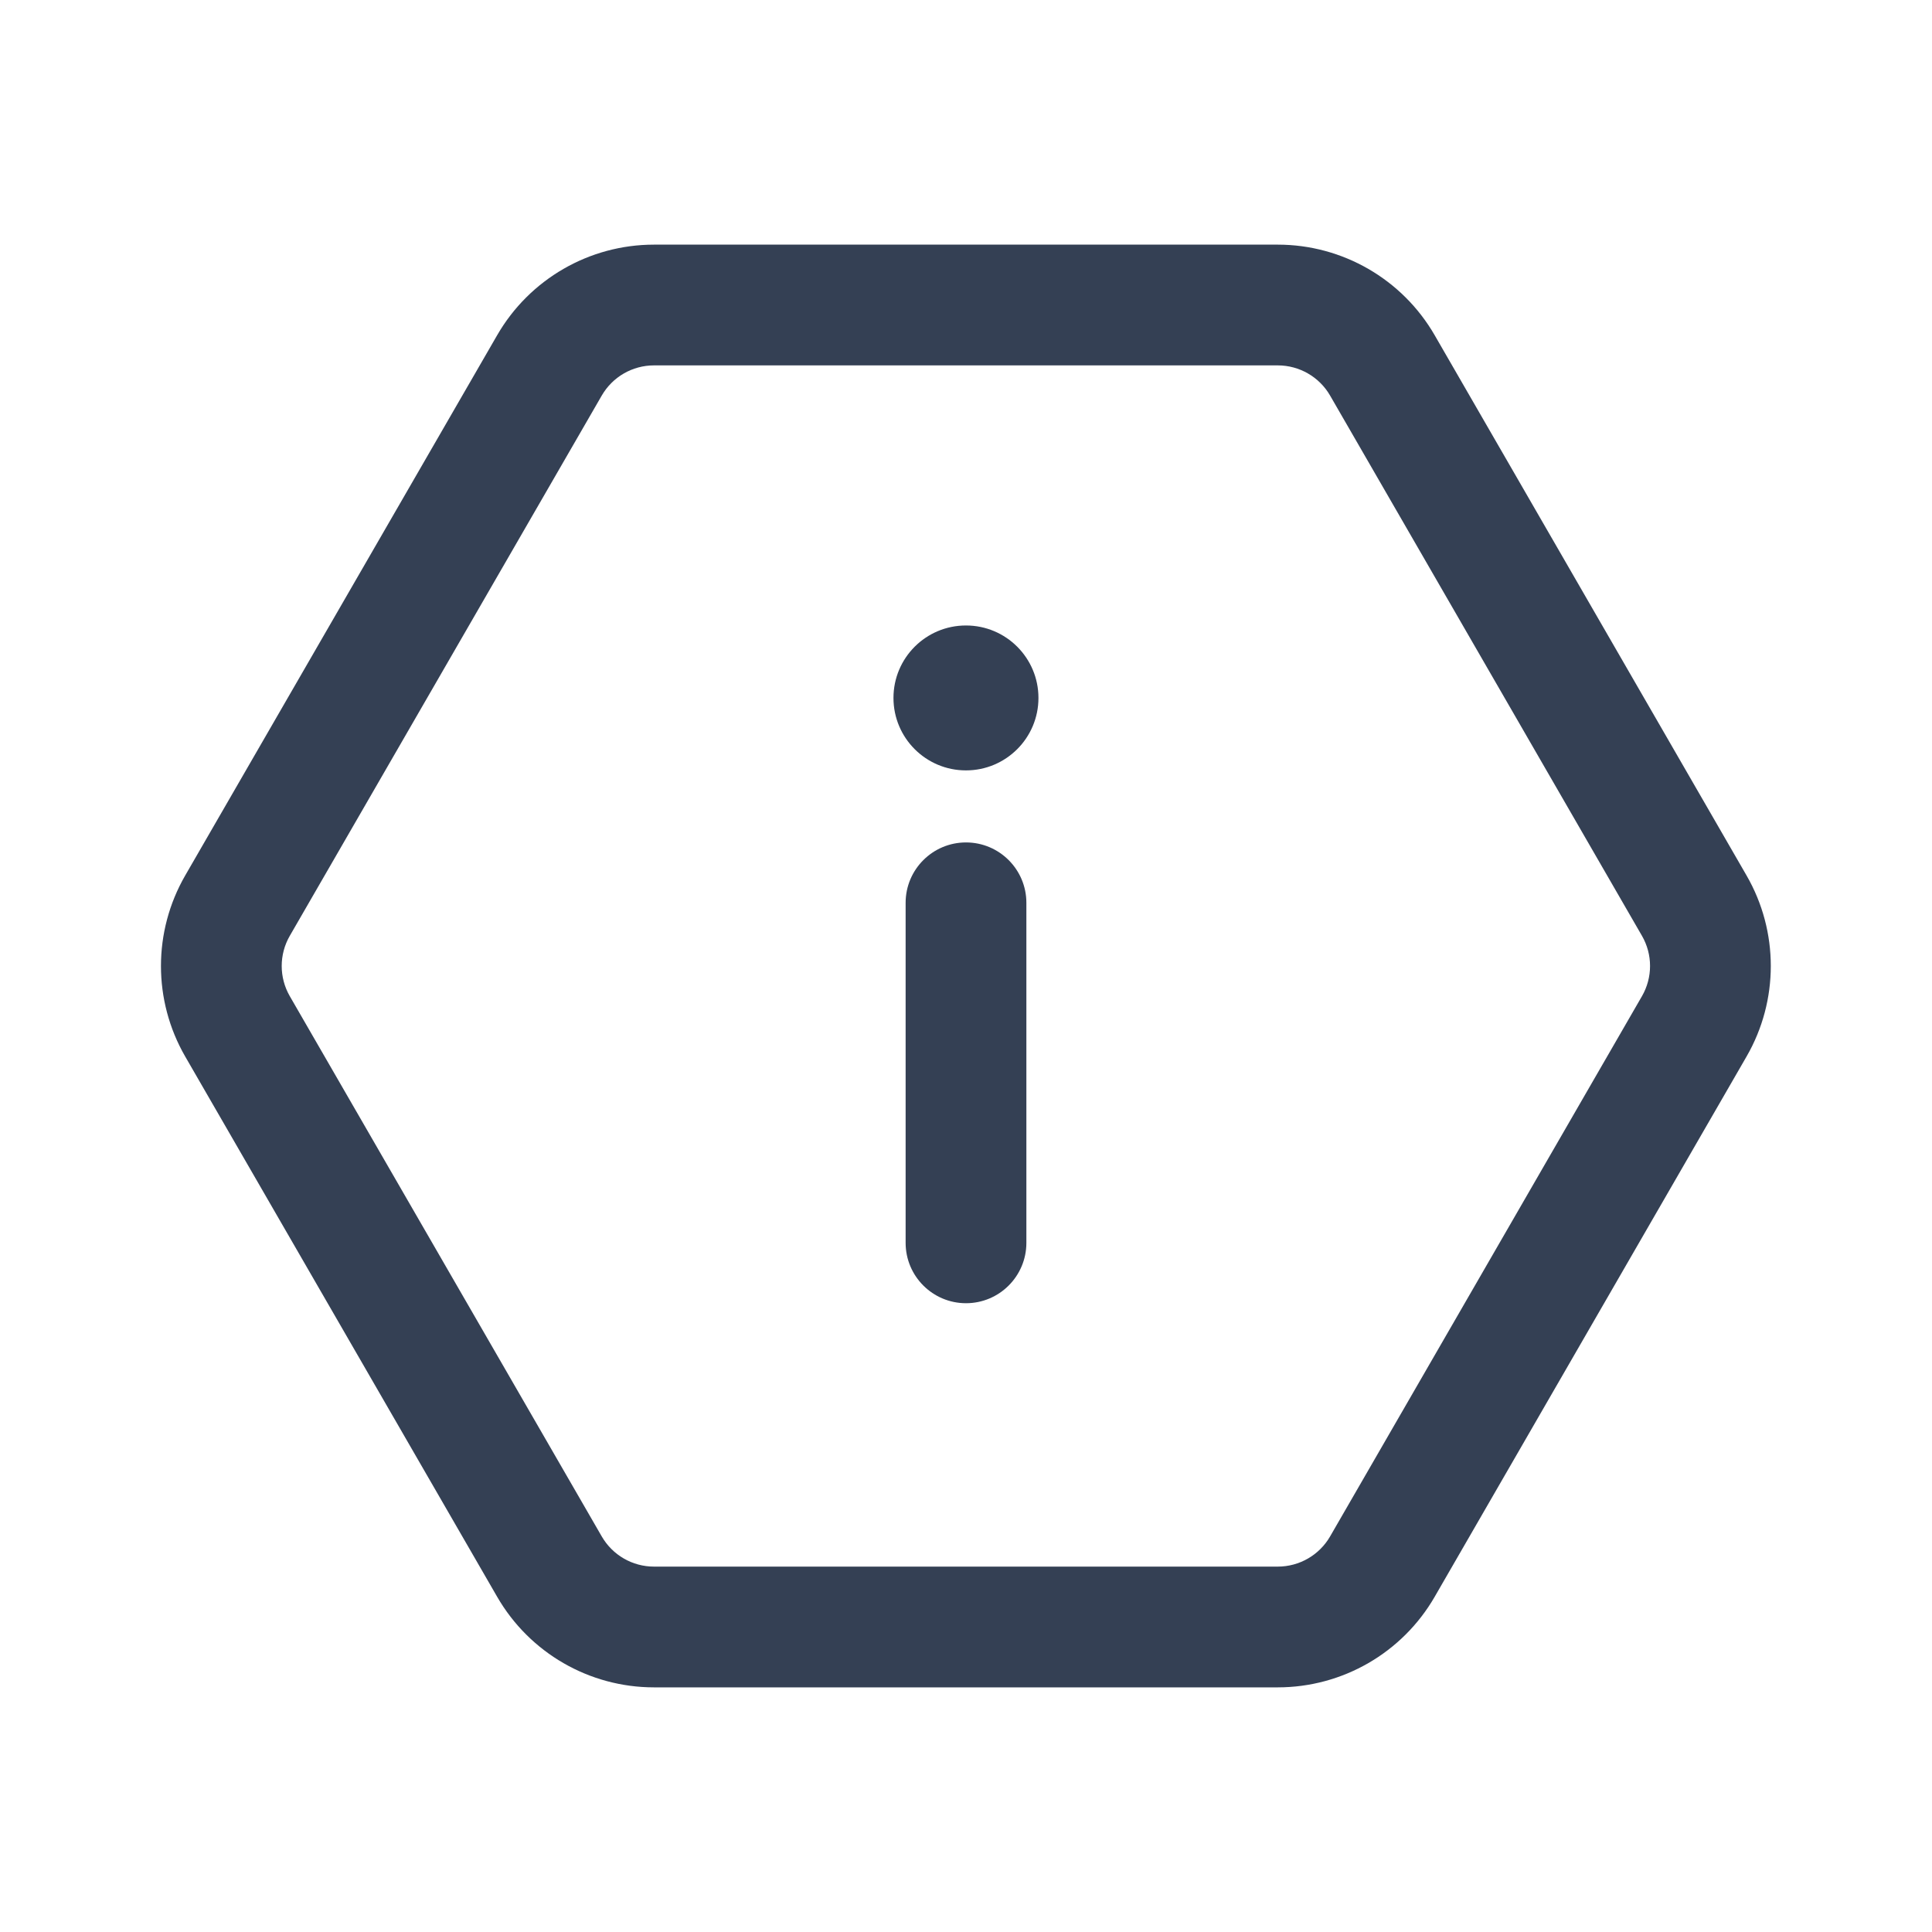 <svg width="24" height="24" viewBox="0 0 24 24" fill="none" xmlns="http://www.w3.org/2000/svg">
<path fill-rule="evenodd" clip-rule="evenodd" d="M8.124 4.539L15.873 4.539C16.141 4.539 16.389 4.682 16.523 4.914L20.397 11.625C20.531 11.857 20.531 12.143 20.397 12.375L16.523 19.086C16.389 19.318 16.141 19.461 15.873 19.461H8.124C7.856 19.461 7.609 19.318 7.475 19.086L3.6 12.375C3.466 12.143 3.466 11.857 3.6 11.625L7.475 4.914C7.609 4.682 7.856 4.539 8.124 4.539ZM15.873 3.039H8.124C7.32 3.039 6.578 3.468 6.176 4.164L2.301 10.875C1.899 11.571 1.899 12.429 2.301 13.125L6.176 19.836C6.578 20.532 7.32 20.961 8.124 20.961H15.873C16.677 20.961 17.42 20.532 17.822 19.836L21.696 13.125C22.098 12.429 22.098 11.571 21.696 10.875L17.822 4.164C17.42 3.468 16.677 3.039 15.873 3.039ZM11.099 8.67C11.099 9.167 11.502 9.57 11.999 9.57H12C12.497 9.57 12.9 9.167 12.9 8.67C12.9 8.173 12.497 7.77 12 7.77H11.999C11.502 7.77 11.099 8.173 11.099 8.67ZM12 16.189C11.586 16.189 11.25 15.853 11.25 15.439V11.215C11.25 10.801 11.586 10.465 12 10.465C12.414 10.465 12.75 10.801 12.75 11.215V15.439C12.75 15.853 12.414 16.189 12 16.189Z" fill="#344054"/>
</svg>
